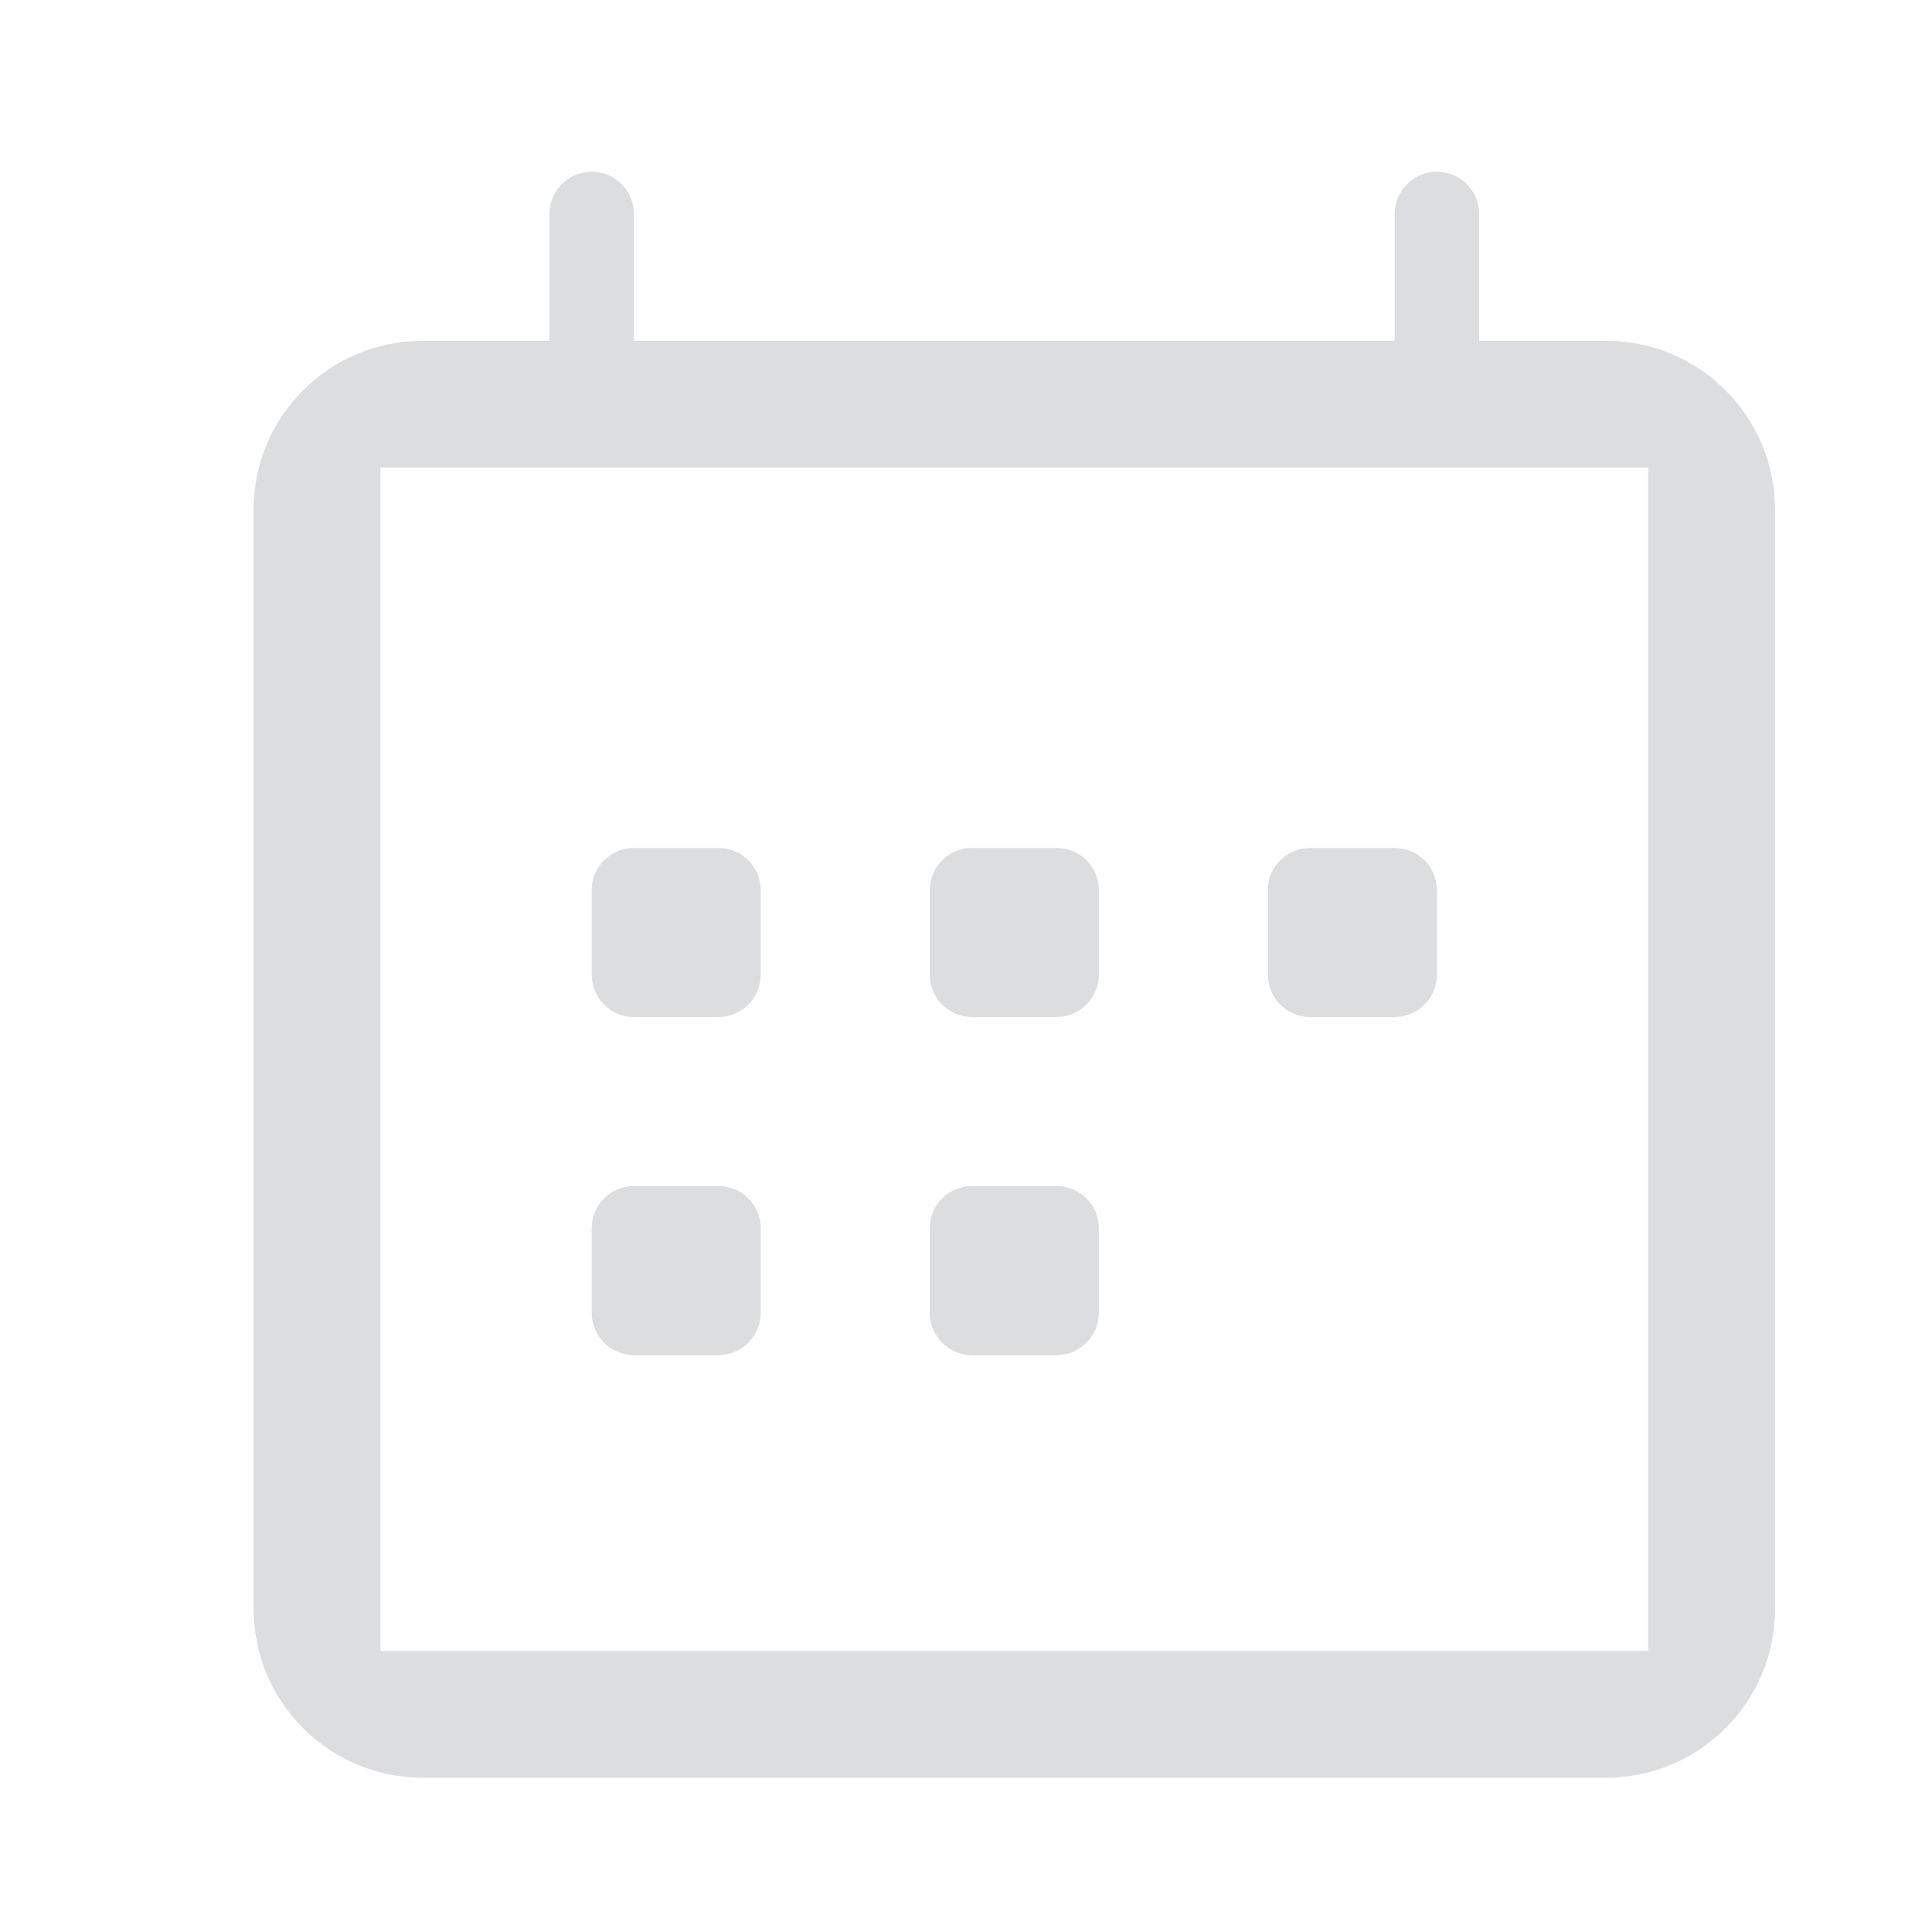<svg width="20" height="20" viewBox="0 0 20 20" fill="none" xmlns="http://www.w3.org/2000/svg">
<g id="Calendar" clip-path="url(#clip0_101_971)">
<g id="ico-/-24-/-actions-/-calendar_month">
<path id="Icon-color" d="M16.625 3.528H15.312V2.215C15.312 1.973 15.117 1.778 14.875 1.778C14.633 1.778 14.438 1.973 14.438 2.215V3.528H6.562V2.215C6.562 1.973 6.367 1.778 6.125 1.778C5.883 1.778 5.688 1.973 5.688 2.215V3.528H4.375C3.409 3.528 2.625 4.311 2.625 5.278V16.653C2.625 17.619 3.409 18.403 4.375 18.403H16.625C17.591 18.403 18.375 17.619 18.375 16.653V5.278C18.375 4.311 17.591 3.528 16.625 3.528ZM17.062 17.09H3.938V4.84H17.062V17.09ZM10.062 10.528H10.938C11.179 10.528 11.375 10.332 11.375 10.09V9.215C11.375 8.973 11.179 8.778 10.938 8.778H10.062C9.821 8.778 9.625 8.973 9.625 9.215V10.09C9.625 10.332 9.821 10.528 10.062 10.528ZM13.562 10.528H14.438C14.679 10.528 14.875 10.332 14.875 10.09V9.215C14.875 8.973 14.679 8.778 14.438 8.778H13.562C13.321 8.778 13.125 8.973 13.125 9.215V10.09C13.125 10.332 13.321 10.528 13.562 10.528ZM6.562 10.528H7.438C7.679 10.528 7.875 10.332 7.875 10.09V9.215C7.875 8.973 7.679 8.778 7.438 8.778H6.562C6.321 8.778 6.125 8.973 6.125 9.215V10.09C6.125 10.332 6.321 10.528 6.562 10.528ZM10.062 14.028H10.938C11.179 14.028 11.375 13.832 11.375 13.59V12.715C11.375 12.473 11.179 12.278 10.938 12.278H10.062C9.821 12.278 9.625 12.473 9.625 12.715V13.59C9.625 13.832 9.821 14.028 10.062 14.028ZM6.562 14.028H7.438C7.679 14.028 7.875 13.832 7.875 13.59V12.715C7.875 12.473 7.679 12.278 7.438 12.278H6.562C6.321 12.278 6.125 12.473 6.125 12.715V13.59C6.125 13.832 6.321 14.028 6.562 14.028Z" fill="#DBDDDF"/>
</g>
</g>
<defs>
<clipPath id="clip0_101_971">
<rect width="19.5" height="19.5" fill="white" transform="translate(0 0.028)"/>
</clipPath>
</defs>
</svg>
